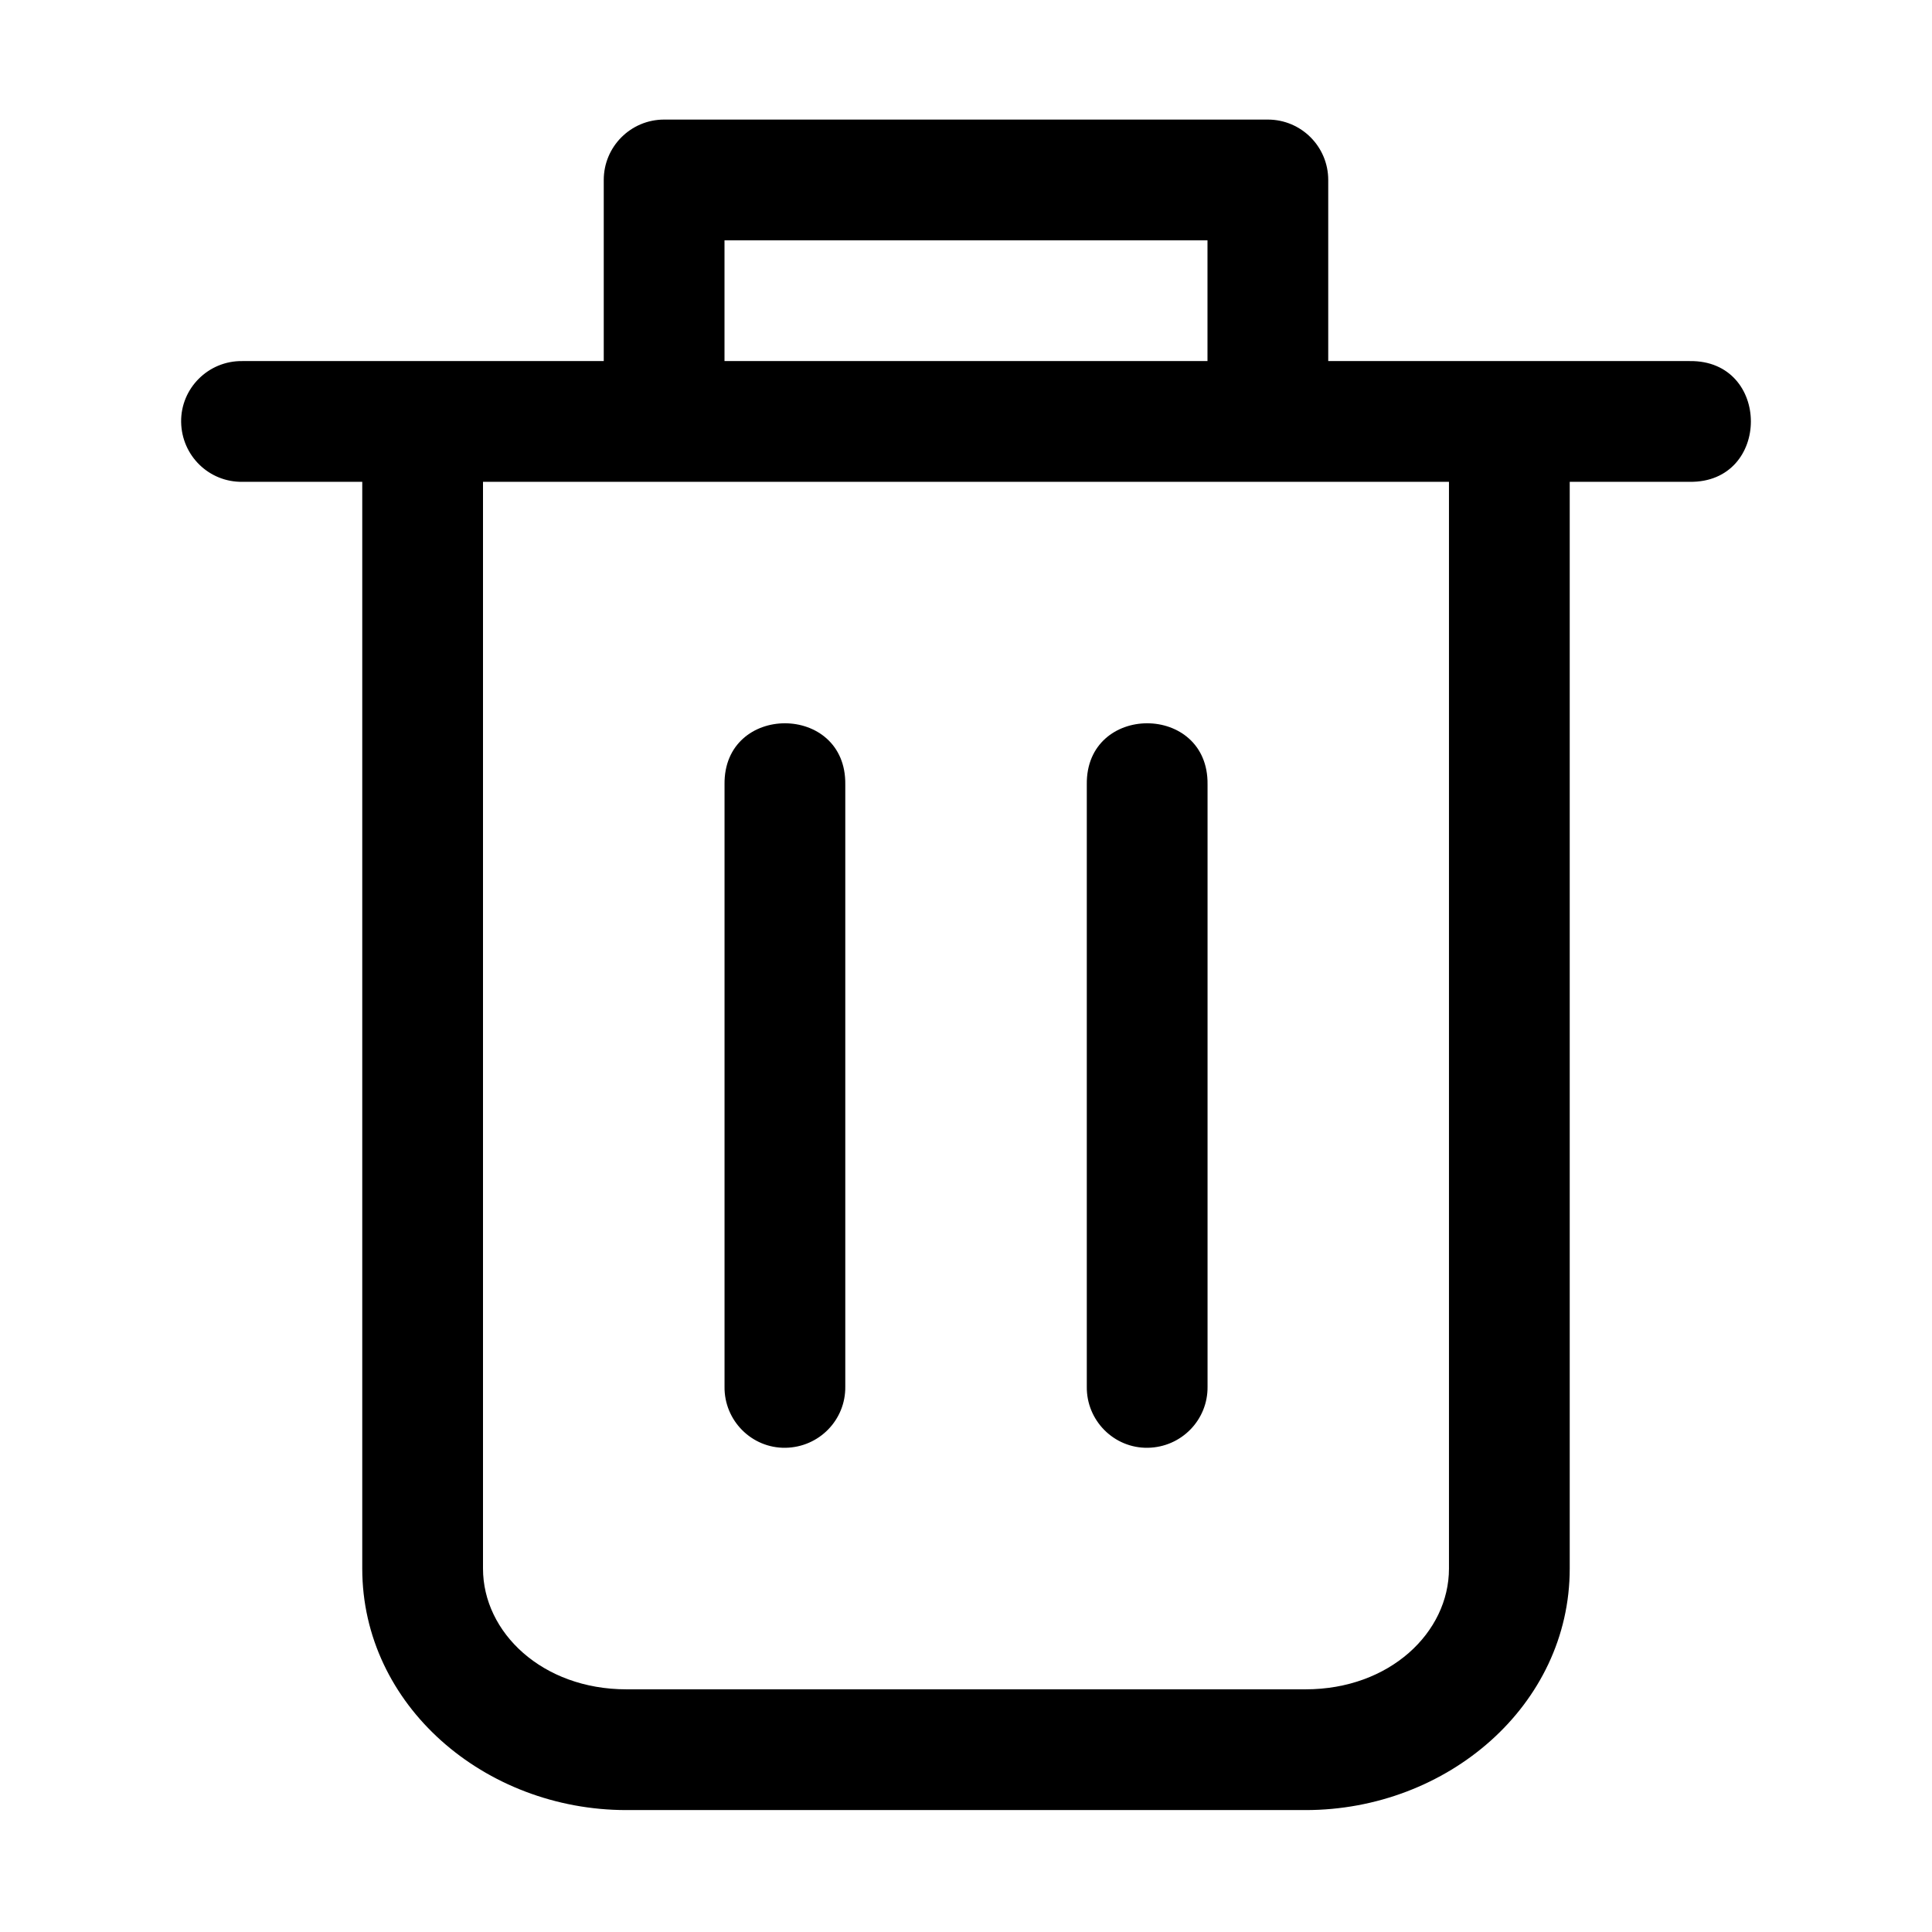 <?xml version="1.0" encoding="UTF-8"?>
<svg width="1200pt" height="1200pt" version="1.1" viewBox="0 0 1200 1200" xmlns="http://www.w3.org/2000/svg">
 <path d="m412.5 74.27c-20.711 0.004-37.496 16.789-37.5 37.5v112.5h-224.48c-21.141-0.301-38.34 16.957-38.012 37.867 0.336 20.91 17.328 37.418 38.012 37.133h74.484v675c0 84.969 76.055 150 164.06 150h421.86c88.004 0 164.06-65.031 164.06-150v-675h74.484c50.711 0.715 50.711-75.719 0-75h-224.48v-112.5c-0.004-20.711-16.789-37.496-37.5-37.5zm37.5 75h299.99v75h-299.99zm-150 150h599.98v675c0 39.684-36.836 75-89.059 75h-421.86c-52.223 0-89.059-35.316-89.059-75z"/>
 <path d="m525.02 861.23v-373.95c0.715-50.711-75.719-50.711-75 0v373.95c-0.301 21.141 16.945 38.344 37.855 38.016 20.91-0.336 37.426-17.336 37.145-38.016z"/>
 <path d="m750.03 861.23v-373.95c0.715-50.711-75.719-50.711-75 0v373.95c-0.301 21.141 16.945 38.344 37.855 38.016 20.91-0.336 37.426-17.336 37.145-38.016z"/>
</svg>
